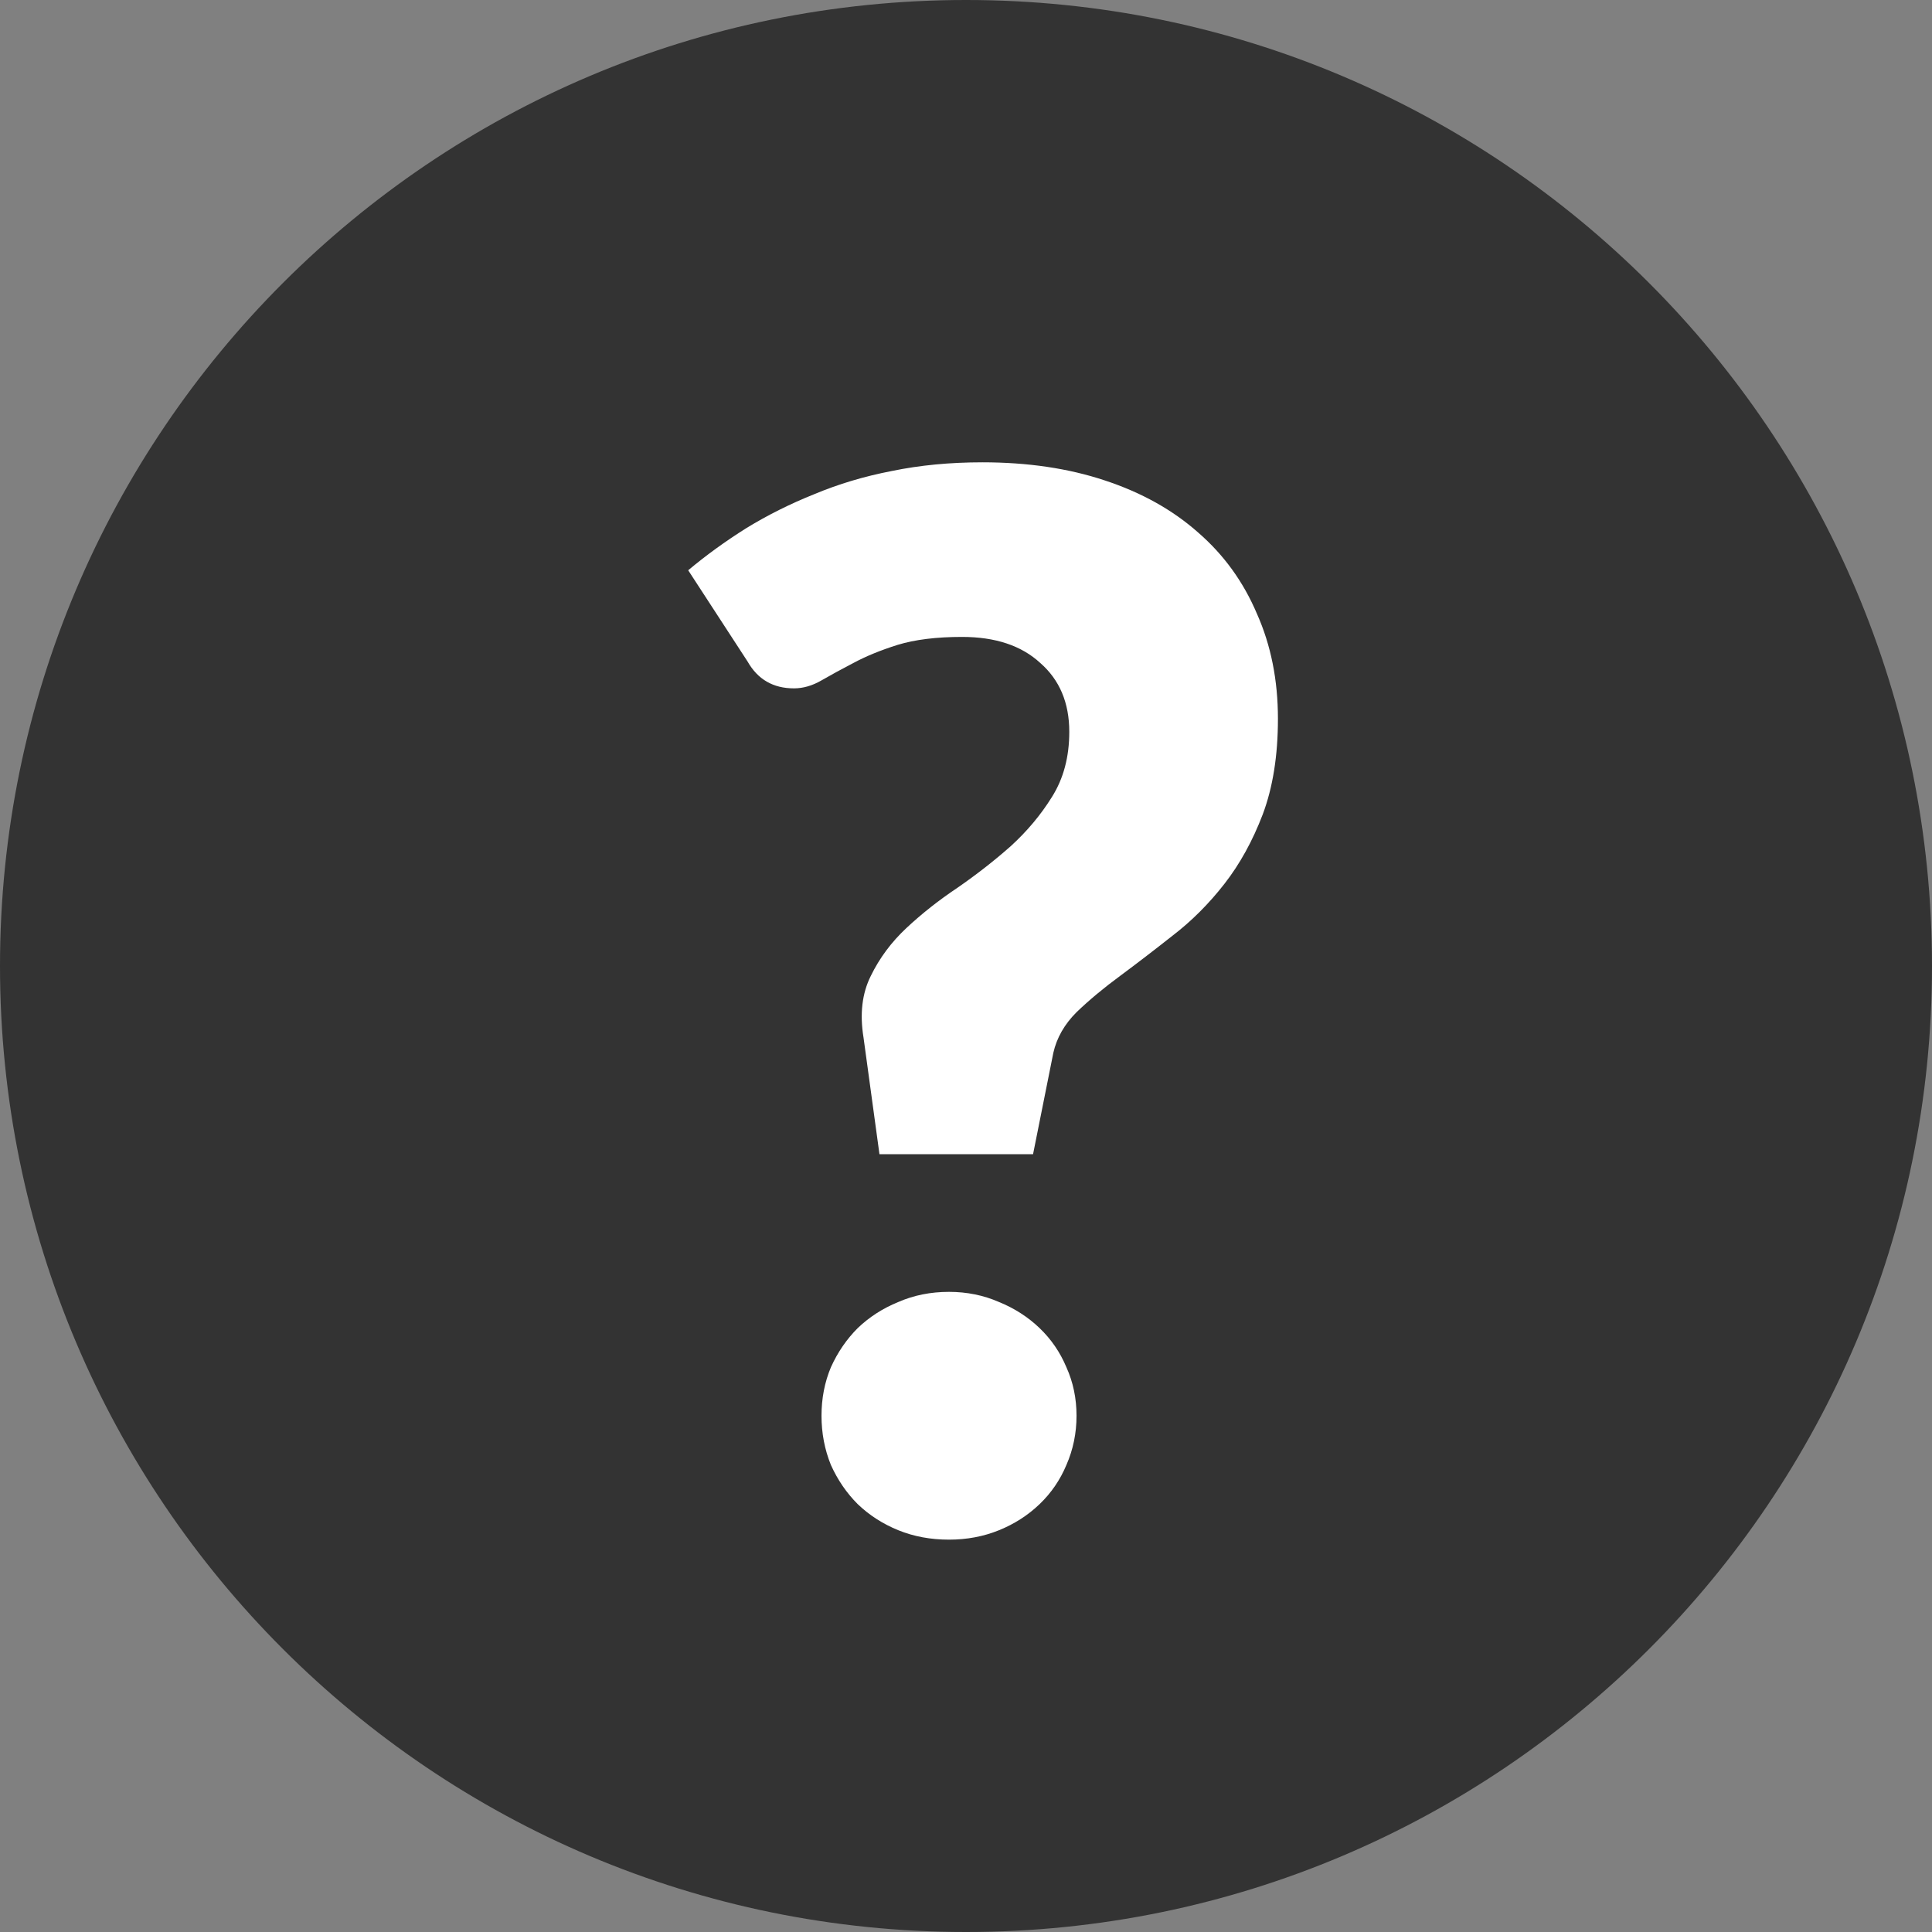 <svg width="24" height="24" viewBox="0 0 24 24" version="1.1" xmlns="http://www.w3.org/2000/svg" xmlns:xlink="http://www.w3.org/1999/xlink">
<rect x="0" y="0" width="24" height="24" fill="#808080" stroke="none"/>
<title>Cheaper</title>
<desc>Created using Figma</desc>
<g id="Canvas" transform="translate(-2919 -8040)">
<g id="Cheaper">
<g id="Ellipse">
<use xlink:href="#path0_fill" transform="translate(2919 8040)" fill="#333333"/>
</g>
<g id="?">
<use xlink:href="#path1_fill" transform="translate(2927 8041)" fill="#FFFFFF"/>
</g>
</g>
</g>
<defs>
<path id="path0_fill" d="M 24 12C 24 18.627 18.627 24 12 24C 5.373 24 0 18.627 0 12C 0 5.373 5.373 0 12 0C 18.627 0 24 5.373 24 12Z"/>
<path id="path1_fill" d="M 0.549 6.084C 0.771 5.898 1.011 5.724 1.269 5.562C 1.533 5.4 1.815 5.259 2.115 5.139C 2.415 5.013 2.736 4.917 3.078 4.851C 3.426 4.779 3.801 4.743 4.203 4.743C 4.767 4.743 5.274 4.818 5.724 4.968C 6.18 5.118 6.567 5.334 6.885 5.616C 7.203 5.892 7.446 6.228 7.614 6.624C 7.788 7.014 7.875 7.449 7.875 7.929C 7.875 8.385 7.812 8.781 7.686 9.117C 7.56 9.447 7.401 9.735 7.209 9.981C 7.017 10.227 6.804 10.44 6.57 10.62C 6.342 10.8 6.123 10.968 5.913 11.124C 5.709 11.274 5.529 11.424 5.373 11.574C 5.223 11.724 5.127 11.892 5.085 12.078L 4.833 13.338L 2.925 13.338L 2.727 11.889C 2.679 11.595 2.709 11.34 2.817 11.124C 2.925 10.902 3.072 10.704 3.258 10.53C 3.45 10.35 3.663 10.182 3.897 10.026C 4.131 9.864 4.35 9.693 4.554 9.513C 4.758 9.327 4.929 9.123 5.067 8.901C 5.211 8.673 5.283 8.403 5.283 8.091C 5.283 7.731 5.163 7.446 4.923 7.236C 4.689 7.02 4.365 6.912 3.951 6.912C 3.633 6.912 3.366 6.945 3.15 7.011C 2.94 7.077 2.757 7.152 2.601 7.236C 2.451 7.314 2.319 7.386 2.205 7.452C 2.091 7.518 1.977 7.551 1.863 7.551C 1.605 7.551 1.413 7.44 1.287 7.218L 0.549 6.084ZM 2.205 16.587C 2.205 16.371 2.244 16.17 2.322 15.984C 2.406 15.798 2.517 15.636 2.655 15.498C 2.799 15.36 2.967 15.252 3.159 15.174C 3.351 15.09 3.561 15.048 3.789 15.048C 4.011 15.048 4.218 15.09 4.41 15.174C 4.602 15.252 4.77 15.36 4.914 15.498C 5.058 15.636 5.169 15.798 5.247 15.984C 5.331 16.17 5.373 16.371 5.373 16.587C 5.373 16.803 5.331 17.007 5.247 17.199C 5.169 17.385 5.058 17.547 4.914 17.685C 4.77 17.823 4.602 17.931 4.41 18.009C 4.218 18.087 4.011 18.126 3.789 18.126C 3.561 18.126 3.351 18.087 3.159 18.009C 2.967 17.931 2.799 17.823 2.655 17.685C 2.517 17.547 2.406 17.385 2.322 17.199C 2.244 17.007 2.205 16.803 2.205 16.587Z"/>
</defs>
</svg>

